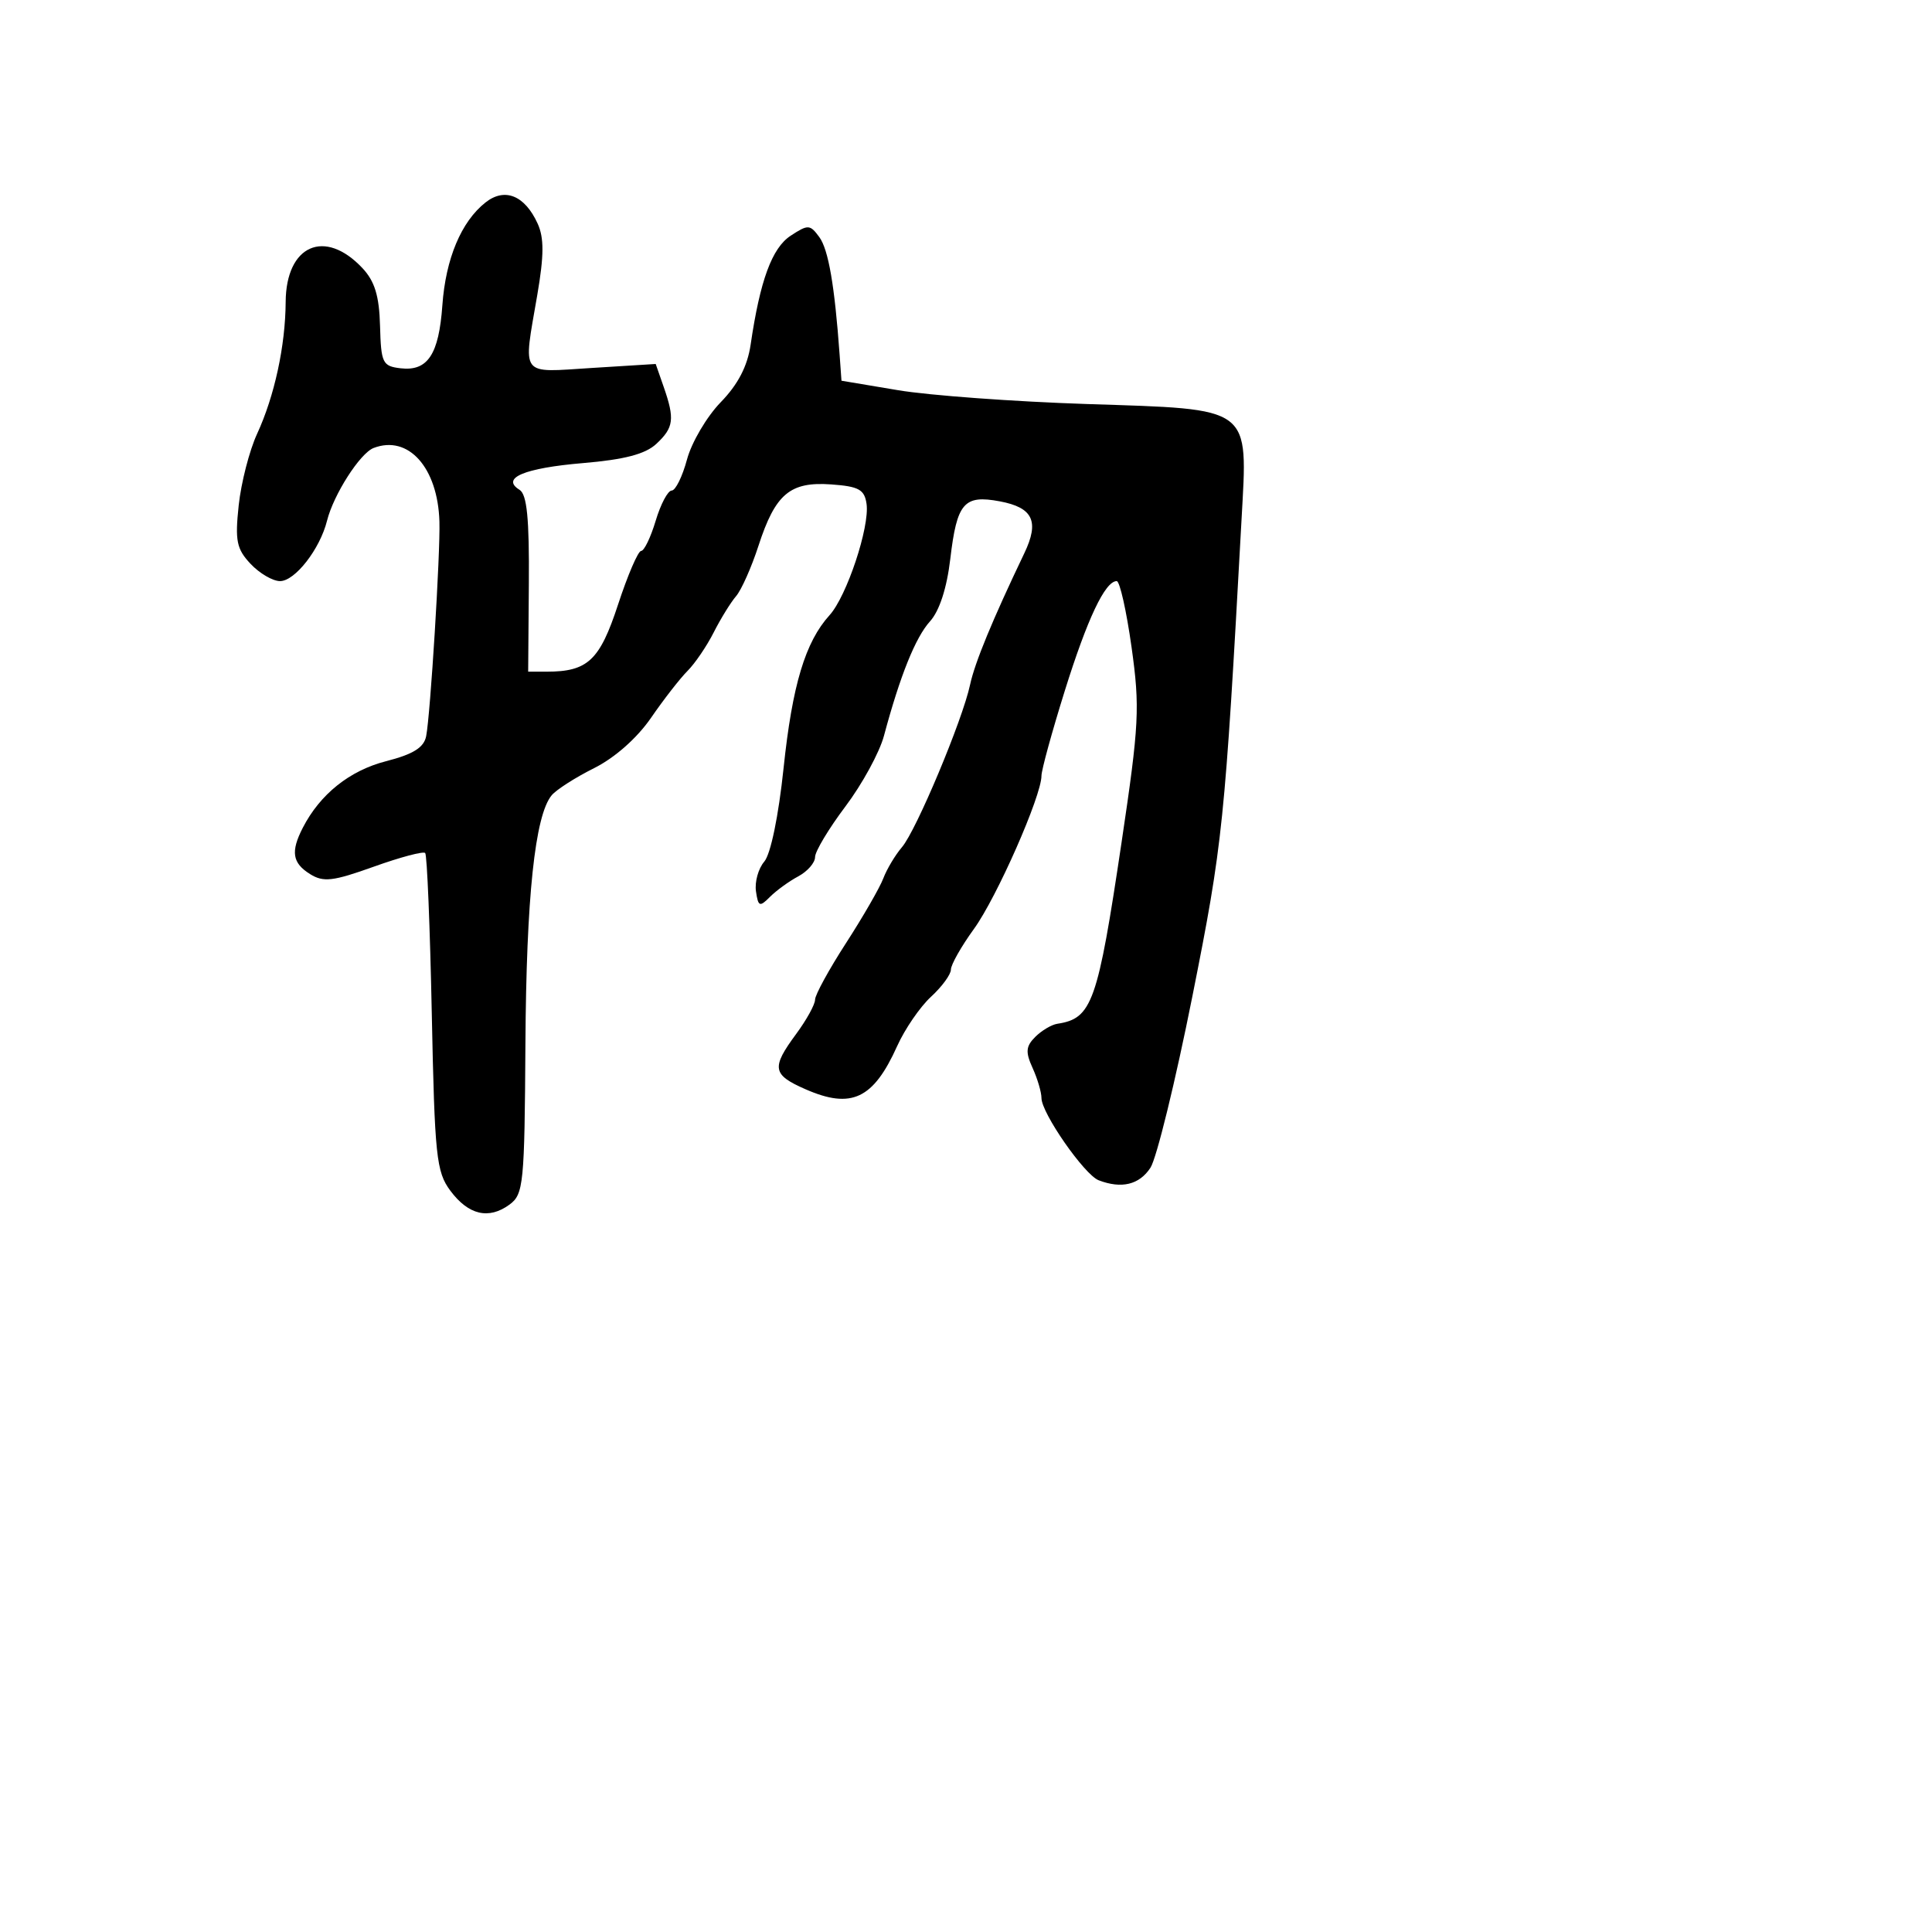 <svg xmlns="http://www.w3.org/2000/svg" width="256" height="256" viewBox="0 0 256 256" version="1.1">
	<path d="M 64.326 26.831 C 61.112 29.373, 59.055 34.282, 58.615 40.455 C 58.151 46.978, 56.668 49.217, 53.086 48.801 C 50.688 48.522, 50.490 48.114, 50.357 43.178 C 50.251 39.210, 49.657 37.264, 48.021 35.523 C 43.035 30.215, 37.900 32.480, 37.853 40.007 C 37.817 45.831, 36.374 52.485, 34.060 57.500 C 33.045 59.700, 31.951 63.957, 31.629 66.959 C 31.127 71.647, 31.349 72.742, 33.197 74.709 C 34.380 75.969, 36.140 77, 37.106 77 C 39.092 77, 42.394 72.758, 43.333 69 C 44.202 65.526, 47.710 60.049, 49.508 59.359 C 54.108 57.593, 58.007 61.951, 58.226 69.104 C 58.354 73.270, 57.028 94.724, 56.467 97.553 C 56.170 99.056, 54.747 99.943, 51.161 100.862 C 46.328 102.101, 42.409 105.233, 40.122 109.684 C 38.496 112.850, 38.731 114.351, 41.083 115.820 C 42.856 116.927, 44.114 116.781, 49.528 114.839 C 53.027 113.584, 56.093 112.769, 56.340 113.029 C 56.588 113.288, 56.980 122.845, 57.213 134.267 C 57.598 153.205, 57.814 155.275, 59.668 157.767 C 62.070 160.997, 64.755 161.631, 67.507 159.618 C 69.374 158.252, 69.508 156.906, 69.621 138.330 C 69.739 118.869, 70.881 108.053, 73.101 105.378 C 73.716 104.637, 76.246 103.019, 78.722 101.782 C 81.460 100.414, 84.417 97.801, 86.267 95.113 C 87.939 92.681, 90.115 89.885, 91.101 88.899 C 92.087 87.913, 93.647 85.620, 94.567 83.803 C 95.488 81.986, 96.821 79.825, 97.530 79 C 98.239 78.175, 99.576 75.170, 100.501 72.322 C 102.738 65.436, 104.684 63.795, 110.148 64.188 C 113.800 64.450, 114.552 64.866, 114.823 66.773 C 115.254 69.816, 112.200 79.003, 109.922 81.514 C 106.703 85.062, 104.985 90.772, 103.829 101.769 C 103.160 108.135, 102.119 113.178, 101.270 114.168 C 100.483 115.085, 99.988 116.856, 100.170 118.105 C 100.466 120.140, 100.657 120.216, 102.021 118.845 C 102.857 118.004, 104.544 116.779, 105.771 116.123 C 106.997 115.467, 108 114.316, 108 113.565 C 108 112.815, 109.813 109.793, 112.029 106.850 C 114.245 103.908, 116.540 99.700, 117.129 97.500 C 119.259 89.543, 121.305 84.458, 123.233 82.329 C 124.478 80.955, 125.463 77.921, 125.918 74.061 C 126.795 66.623, 127.727 65.539, 132.478 66.430 C 136.882 67.256, 137.746 69.085, 135.728 73.305 C 131.502 82.139, 129.164 87.808, 128.540 90.730 C 127.537 95.427, 121.409 110.041, 119.516 112.252 C 118.625 113.293, 117.510 115.159, 117.039 116.398 C 116.568 117.636, 114.341 121.499, 112.091 124.980 C 109.841 128.462, 108 131.828, 108 132.461 C 108 133.094, 106.875 135.136, 105.500 137 C 102.175 141.507, 102.327 142.402, 106.750 144.338 C 112.817 146.994, 115.724 145.623, 118.876 138.618 C 119.895 136.353, 121.914 133.409, 123.364 132.076 C 124.814 130.742, 126 129.122, 126 128.476 C 126 127.829, 127.377 125.399, 129.060 123.076 C 132.075 118.914, 138 105.471, 138 102.794 C 138 102.038, 139.390 96.974, 141.088 91.540 C 144.076 81.983, 146.434 77, 147.970 77 C 148.377 77, 149.262 80.938, 149.936 85.750 C 151.058 93.752, 150.945 95.961, 148.617 111.591 C 145.447 132.872, 144.709 134.959, 140.103 135.655 C 139.334 135.771, 138.017 136.555, 137.175 137.396 C 135.927 138.644, 135.862 139.402, 136.823 141.510 C 137.470 142.931, 138 144.725, 138 145.497 C 138 147.491, 143.688 155.666, 145.580 156.392 C 148.609 157.555, 150.963 156.986, 152.438 154.735 C 153.254 153.490, 155.757 143.256, 158.001 131.994 C 162.036 111.741, 162.292 109.262, 164.506 68.914 C 165.341 53.691, 166.097 54.258, 144 53.535 C 134.375 53.219, 123.125 52.396, 119 51.704 L 111.500 50.447 111.251 46.973 C 110.594 37.832, 109.771 33.070, 108.563 31.417 C 107.333 29.735, 107.073 29.722, 104.772 31.230 C 102.291 32.855, 100.713 37.148, 99.462 45.674 C 99.044 48.524, 97.787 50.943, 95.497 53.300 C 93.653 55.199, 91.644 58.609, 91.033 60.877 C 90.423 63.144, 89.508 65, 89.002 65 C 88.495 65, 87.541 66.800, 86.882 69 C 86.223 71.200, 85.355 73, 84.954 73 C 84.553 73, 83.176 76.198, 81.895 80.107 C 79.466 87.516, 77.886 89, 72.427 89 L 69.985 89 70.075 77.360 C 70.142 68.701, 69.826 65.510, 68.841 64.902 C 66.321 63.344, 69.471 62.019, 77.261 61.361 C 82.750 60.897, 85.510 60.173, 86.966 58.817 C 89.282 56.659, 89.429 55.528, 87.942 51.264 L 86.884 48.229 78.442 48.755 C 68.764 49.359, 69.306 50.083, 71.192 39.087 C 72.090 33.852, 72.102 31.519, 71.241 29.630 C 69.535 25.885, 66.880 24.811, 64.326 26.831" stroke="none" fill="black" fill-rule="evenodd"/>
</svg>